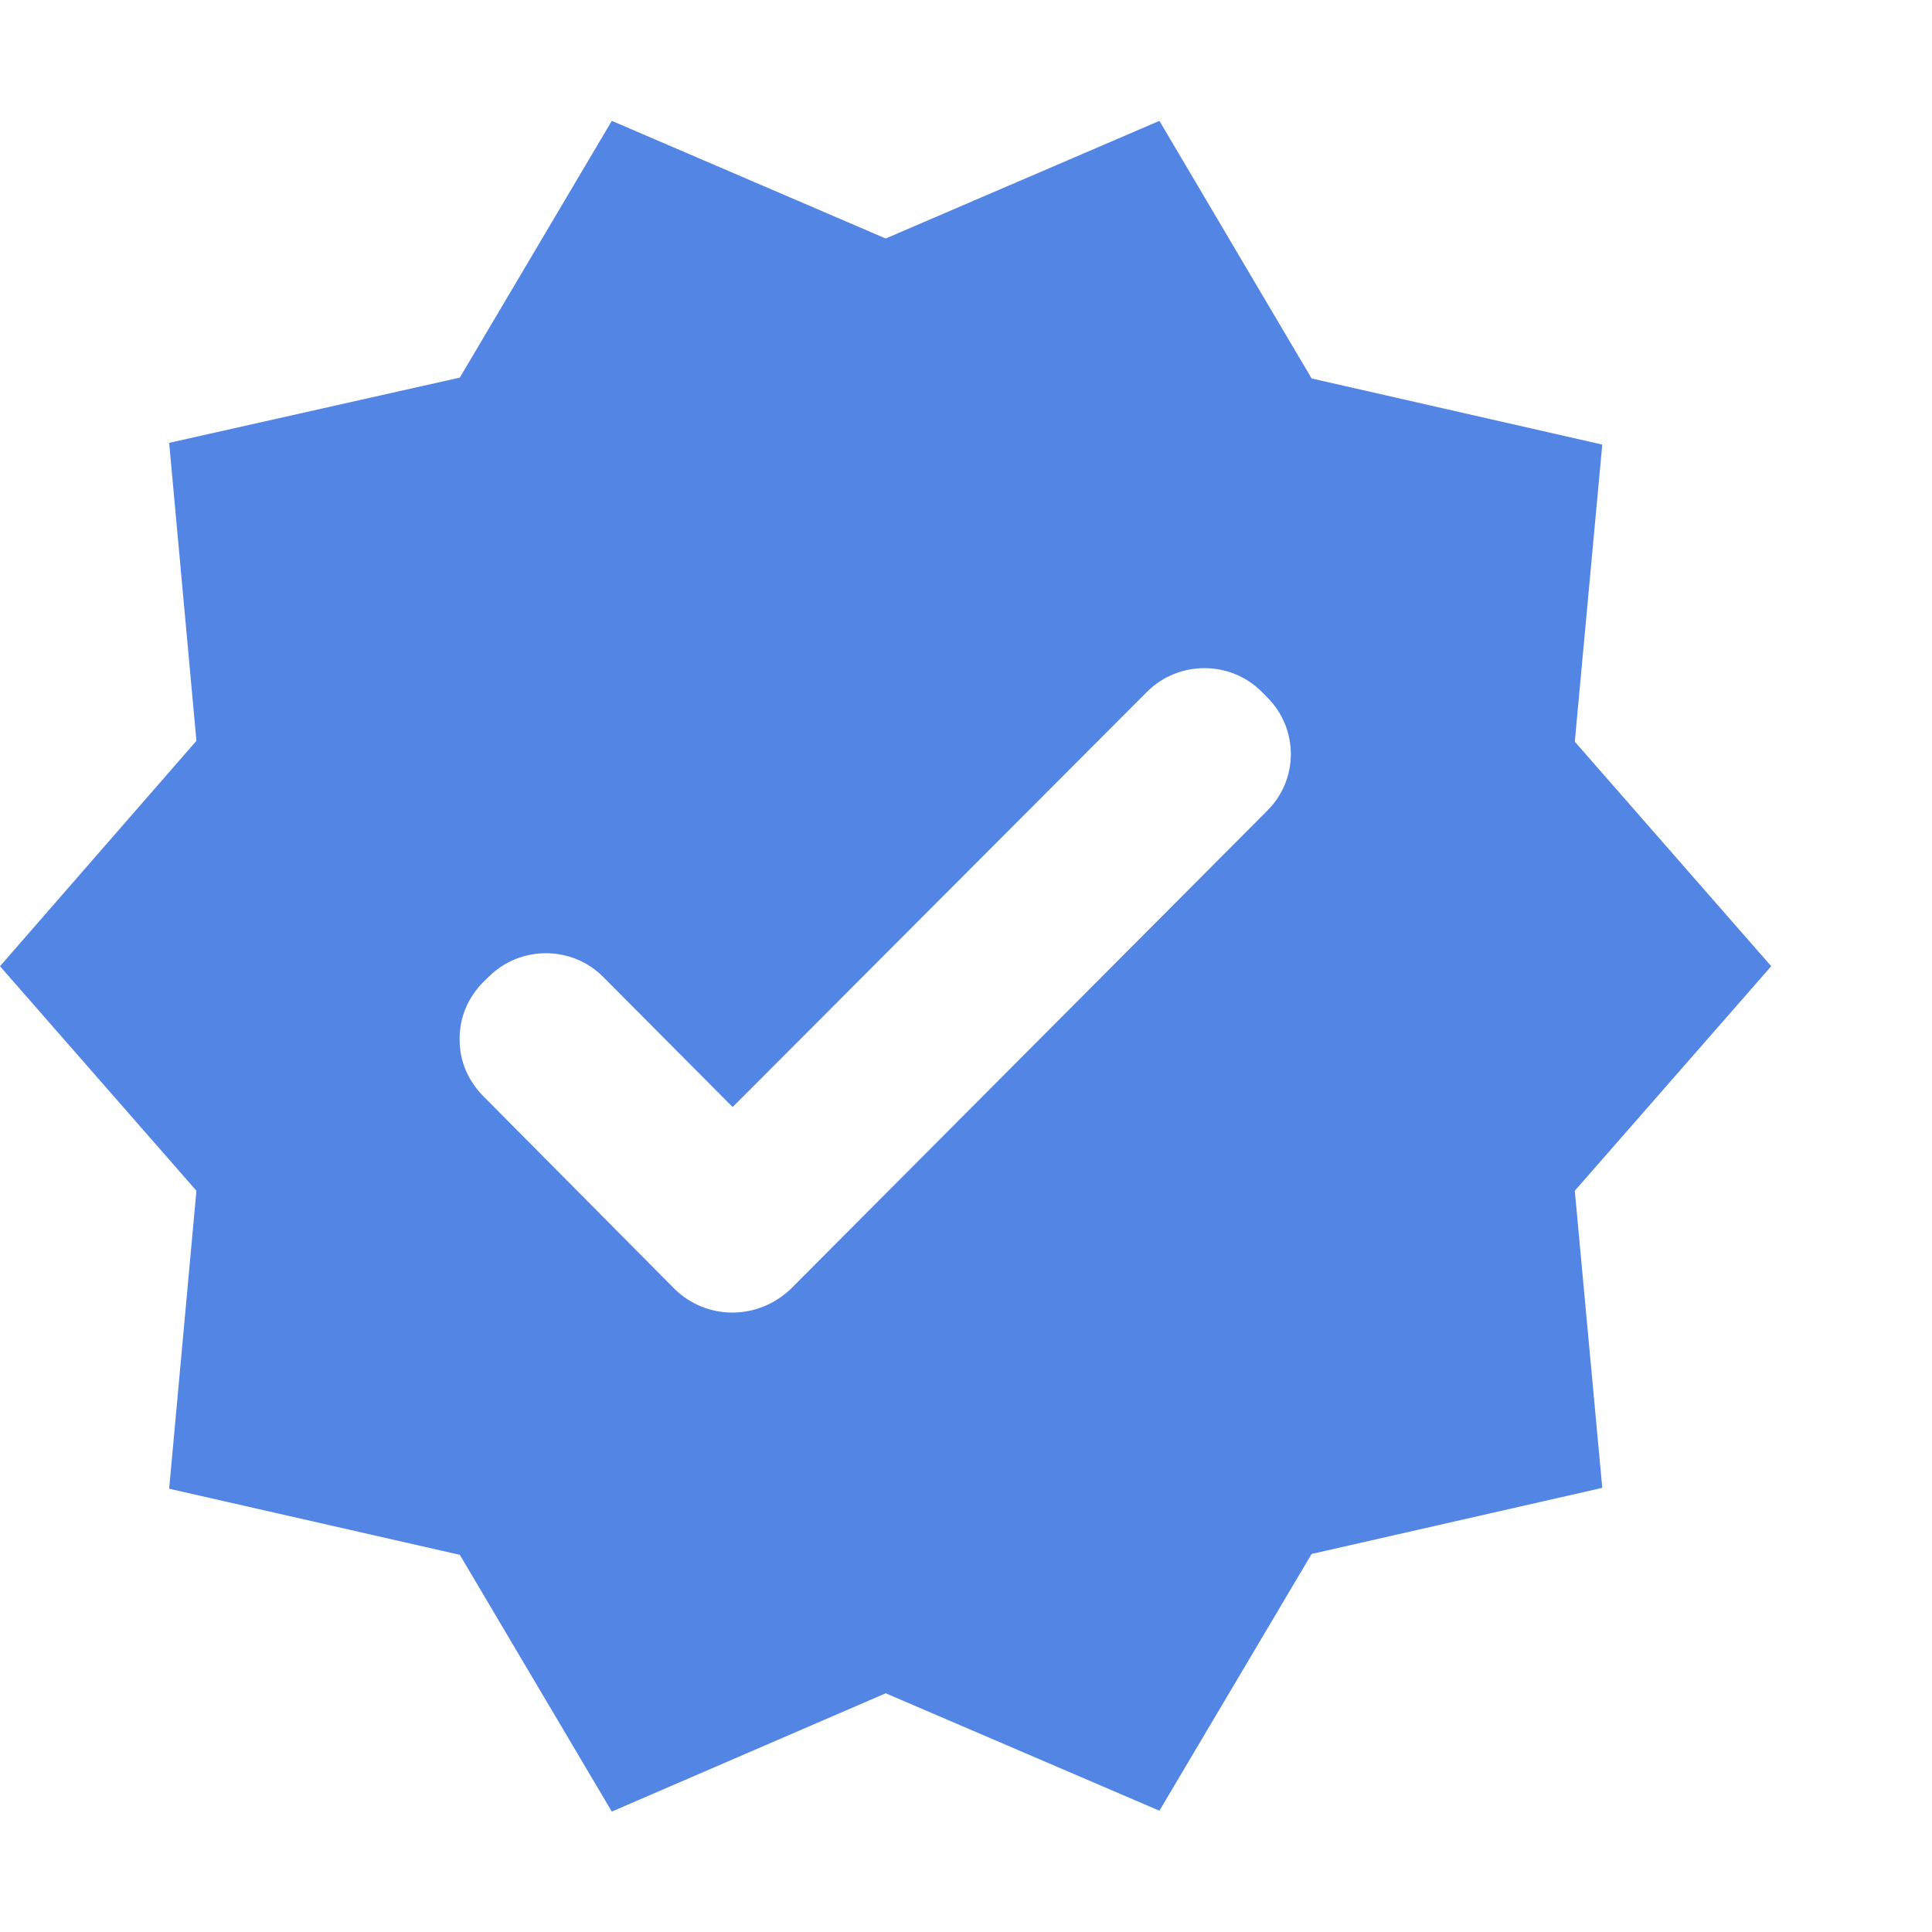 <svg width="9" height="9" viewBox="0 0 9 9" fill="none" xmlns="http://www.w3.org/2000/svg">
<path d="M8.251 4.501L7.336 3.455L7.464 2.071L6.11 1.763L5.401 0.563L4.126 1.111L2.85 0.563L2.142 1.759L0.788 2.063L0.915 3.451L0 4.501L0.915 5.547L0.788 6.935L2.142 7.243L2.85 8.439L4.126 7.888L5.401 8.435L6.11 7.239L7.464 6.931L7.336 5.547L8.251 4.501ZM3.143 6.005L2.25 5.105C2.216 5.07 2.188 5.029 2.169 4.984C2.15 4.938 2.141 4.89 2.141 4.84C2.141 4.791 2.15 4.743 2.169 4.697C2.188 4.652 2.216 4.611 2.25 4.576L2.277 4.55C2.423 4.404 2.663 4.404 2.809 4.55L3.413 5.157L5.344 3.222C5.491 3.076 5.731 3.076 5.877 3.222L5.903 3.248C6.05 3.395 6.05 3.631 5.903 3.777L3.683 6.005C3.529 6.151 3.293 6.151 3.143 6.005Z" fill="#5386E4"/>
</svg>
